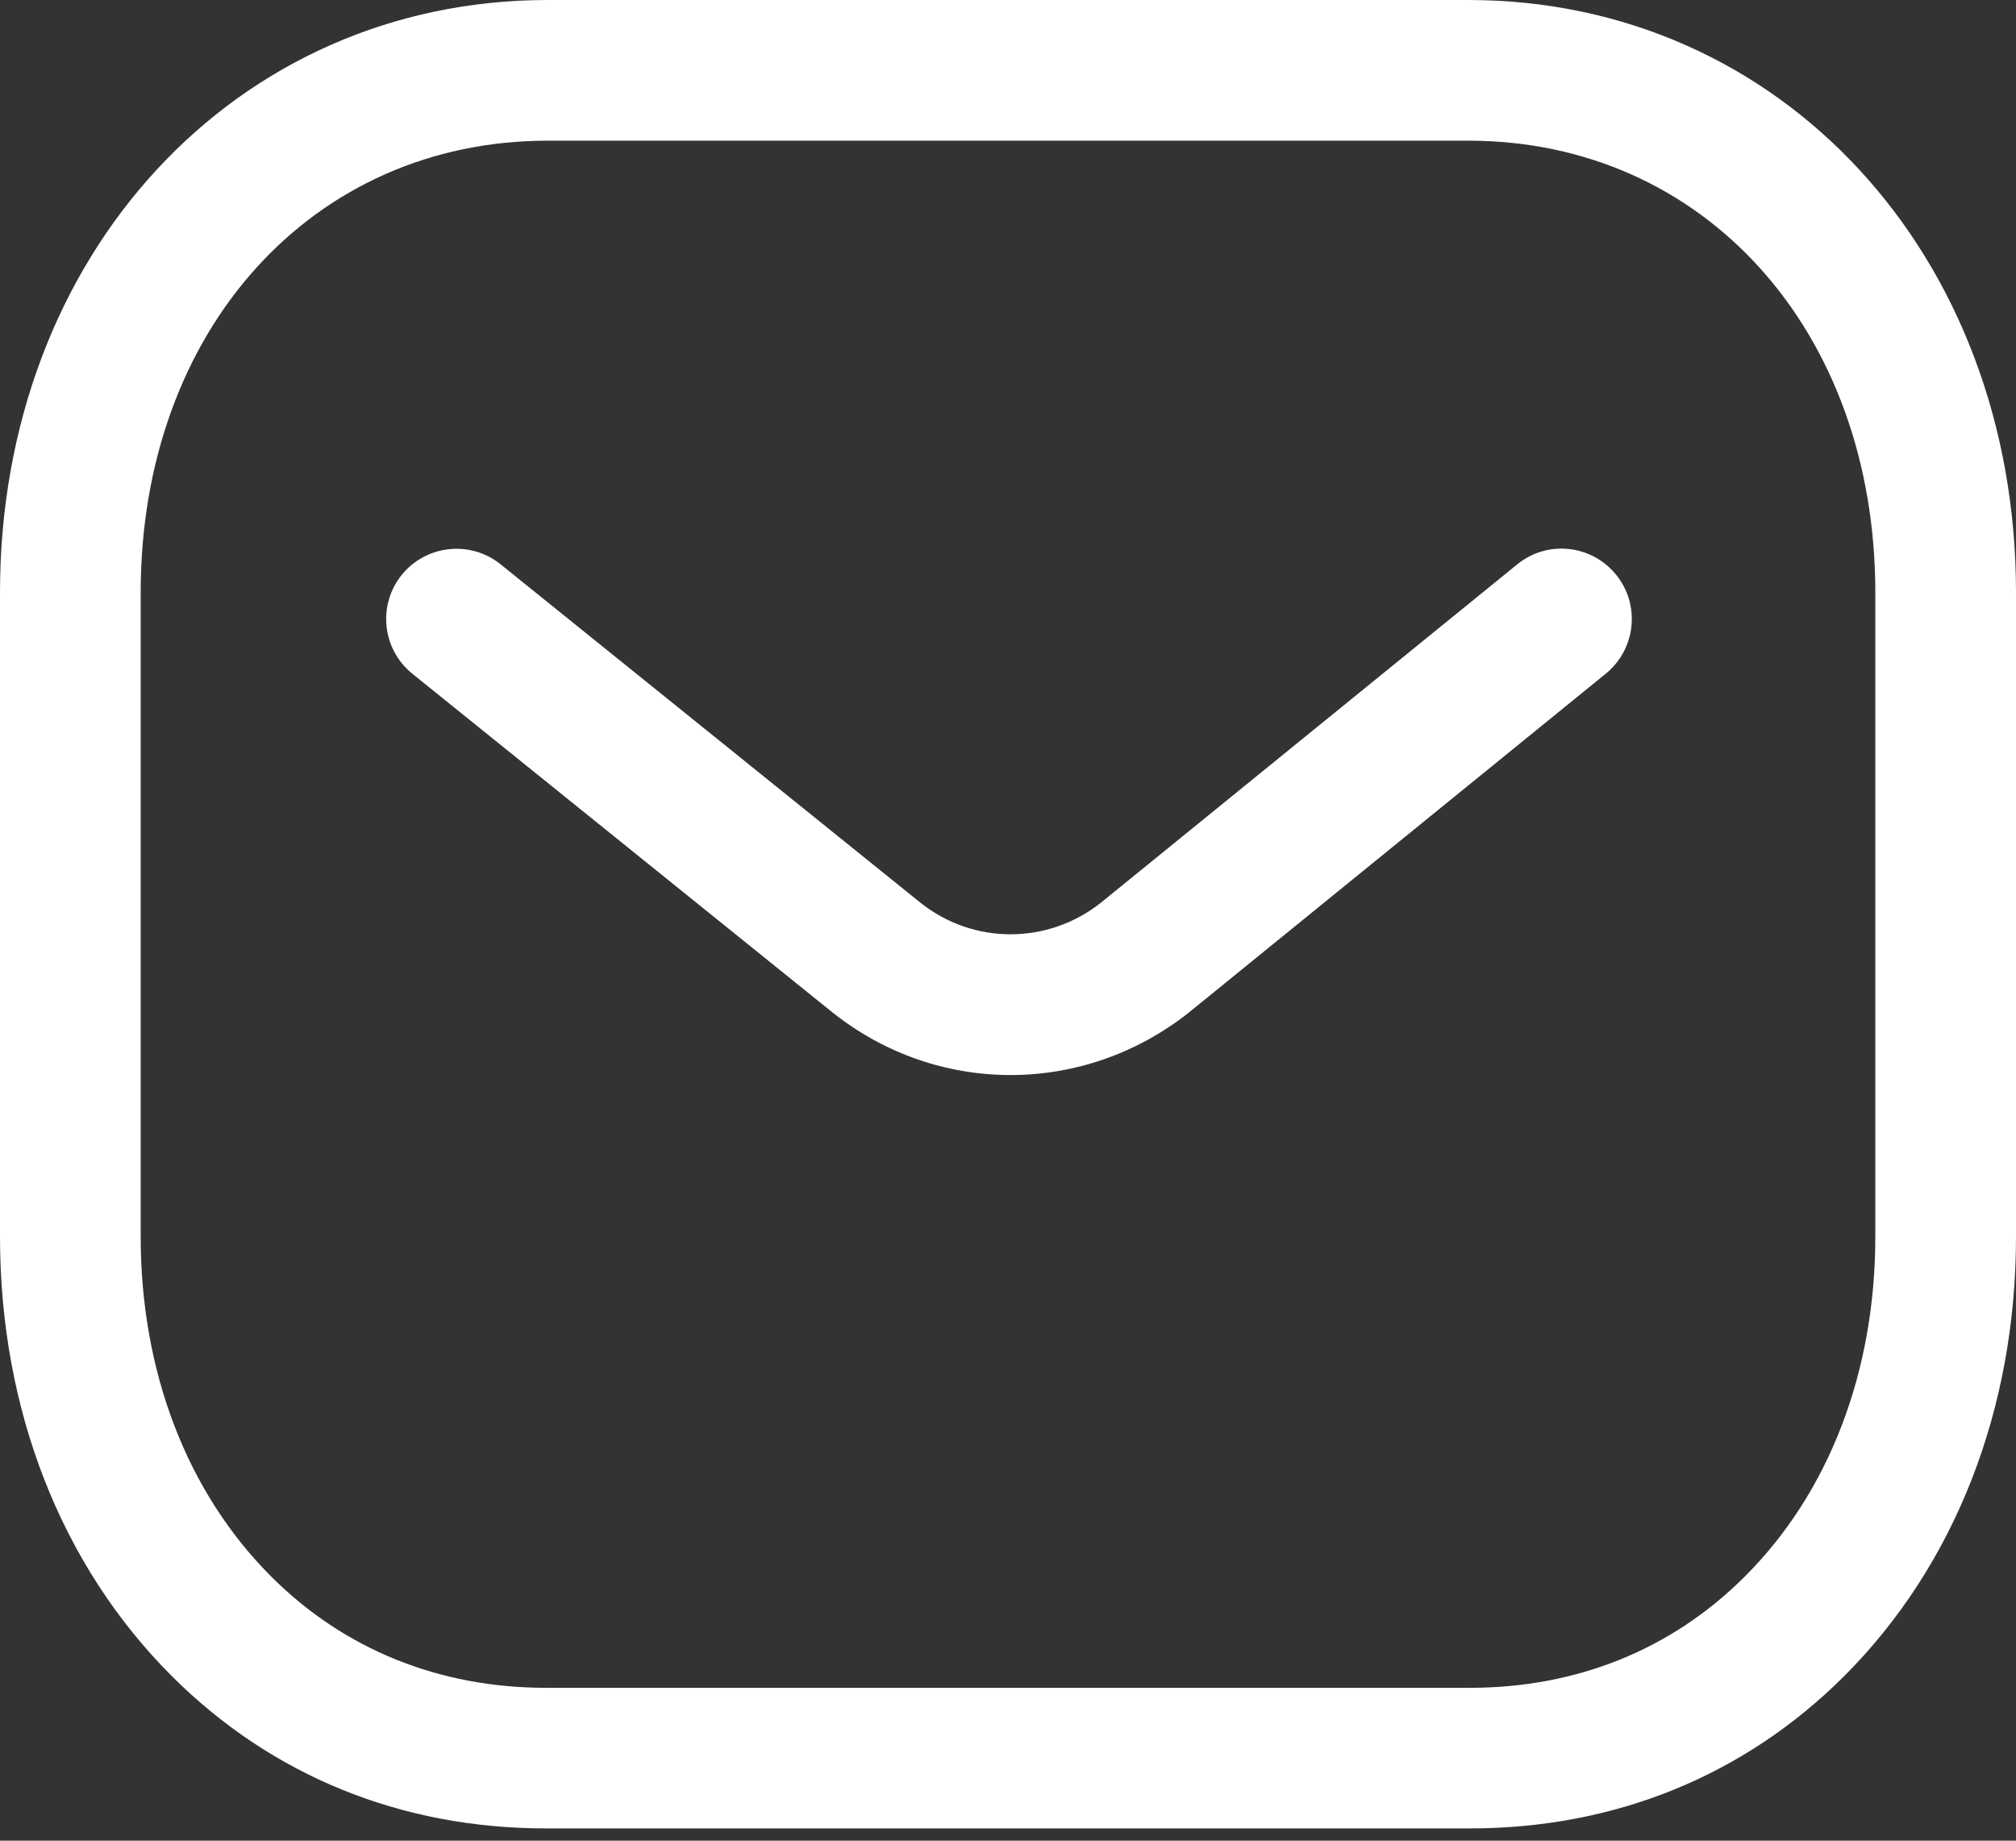<svg width="23" height="21" viewBox="0 0 23 21" fill="none" xmlns="http://www.w3.org/2000/svg">
<rect x="0" y="0" width="23" height="21" fill="#333333" stroke="none"/>
<path fill-rule="evenodd" clip-rule="evenodd" d="M16.752 0C20.314 0 23 2.907 23 6.761V14.108C23 16.081 22.302 17.863 21.035 19.127C19.898 20.26 18.422 20.86 16.769 20.86H6.228C4.578 20.86 3.103 20.261 1.965 19.127C0.697 17.863 0 16.081 0 14.108V6.761C0 2.907 2.686 0 6.249 0H16.752ZM16.752 1.605H6.249C3.558 1.605 1.605 3.773 1.605 6.761V14.108C1.605 15.652 2.135 17.031 3.098 17.99C3.928 18.819 5.012 19.256 6.231 19.256H16.752C16.754 19.254 16.762 19.256 16.769 19.256C17.989 19.256 19.072 18.819 19.902 17.99C20.866 17.031 21.395 15.652 21.395 14.108V6.761C21.395 3.773 19.442 1.605 16.752 1.605ZM18.437 6.556C18.717 6.9 18.664 7.405 18.321 7.685L13.567 11.549C12.966 12.026 12.247 12.265 11.529 12.265C10.813 12.265 10.1 12.028 9.503 11.555L4.705 7.687C4.359 7.409 4.306 6.903 4.583 6.559C4.862 6.215 5.367 6.161 5.711 6.438L10.505 10.302C11.107 10.779 11.956 10.779 12.562 10.297L17.308 6.44C17.652 6.158 18.157 6.212 18.437 6.556Z" fill="white"/>
</svg>
